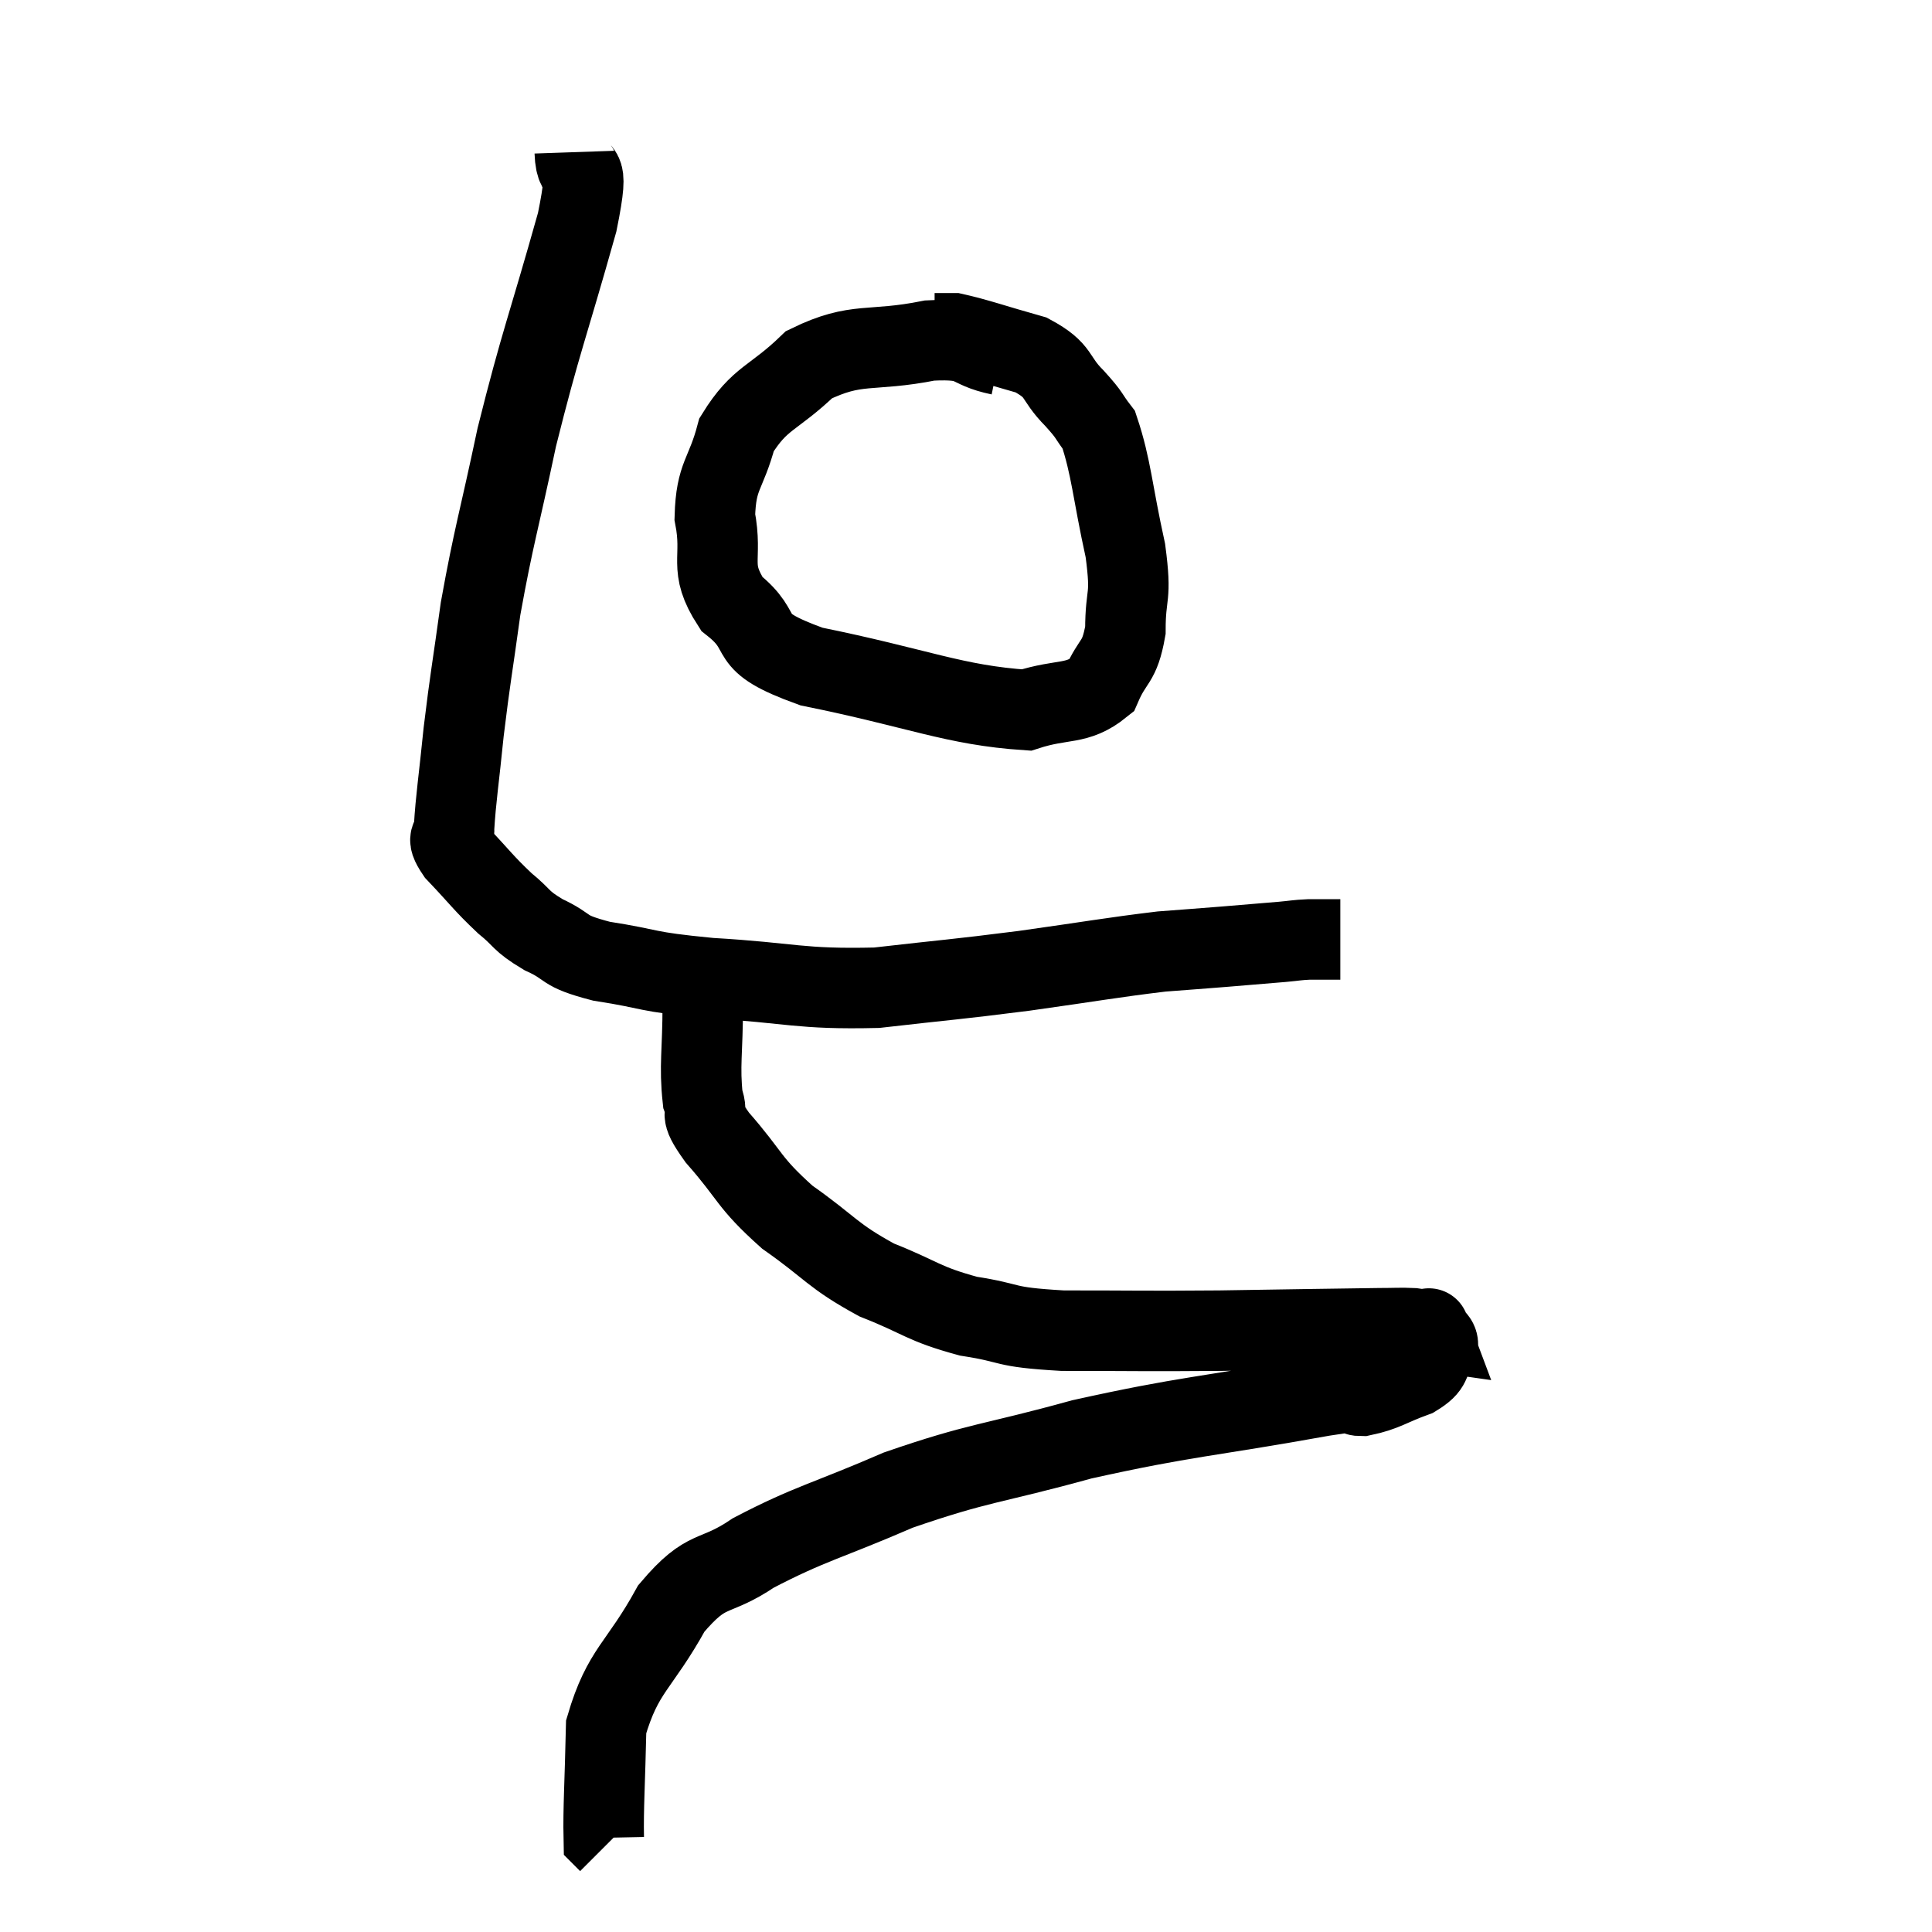 <svg width="48" height="48" viewBox="0 0 48 48" xmlns="http://www.w3.org/2000/svg"><path d="M 14.28 3.78 C 14.31 4.65, 14.7 3.75, 14.34 5.52 C 13.59 8.19, 13.44 8.46, 12.84 10.86 C 12.39 12.99, 12.27 13.29, 11.94 15.12 C 11.73 16.65, 11.685 16.815, 11.52 18.18 C 11.4 19.38, 11.325 19.83, 11.28 20.58 C 11.31 20.88, 11.025 20.715, 11.34 21.18 C 11.94 21.81, 12 21.93, 12.54 22.44 C 13.02 22.83, 12.9 22.86, 13.5 23.22 C 14.22 23.55, 13.905 23.61, 14.94 23.88 C 16.29 24.09, 15.93 24.135, 17.64 24.3 C 19.71 24.42, 19.83 24.585, 21.78 24.54 C 23.61 24.33, 23.67 24.345, 25.44 24.12 C 27.15 23.88, 27.615 23.79, 28.86 23.64 C 29.64 23.58, 29.67 23.58, 30.42 23.52 C 31.14 23.46, 31.335 23.445, 31.86 23.4 C 32.19 23.37, 32.205 23.355, 32.52 23.34 C 32.82 23.34, 32.925 23.34, 33.12 23.34 C 33.21 23.34, 33.255 23.34, 33.3 23.34 L 33.3 23.34" fill="none" stroke="black" stroke-width="2"></path><path d="M 24.84 8.82 C 23.97 8.64, 24.285 8.4, 23.1 8.46 C 21.6 8.76, 21.3 8.475, 20.1 9.06 C 19.2 9.93, 18.885 9.855, 18.3 10.8 C 18.03 11.82, 17.79 11.79, 17.76 12.84 C 17.97 13.92, 17.58 14.07, 18.18 15 C 19.17 15.78, 18.33 15.9, 20.16 16.56 C 22.83 17.1, 23.7 17.52, 25.5 17.64 C 26.43 17.34, 26.745 17.535, 27.36 17.04 C 27.66 16.35, 27.81 16.5, 27.96 15.66 C 27.96 14.67, 28.125 14.925, 27.96 13.68 C 27.63 12.18, 27.615 11.625, 27.3 10.68 C 27 10.29, 27.12 10.365, 26.7 9.9 C 26.16 9.36, 26.37 9.225, 25.62 8.82 C 24.66 8.55, 24.3 8.415, 23.7 8.28 L 23.22 8.28" fill="none" stroke="black" stroke-width="2"></path><path d="M 17.46 23.46 C 17.46 24.21, 17.46 24, 17.46 24.96 C 17.46 26.13, 17.37 26.475, 17.46 27.3 C 17.64 27.78, 17.295 27.525, 17.82 28.26 C 18.69 29.25, 18.57 29.355, 19.56 30.24 C 20.67 31.02, 20.655 31.185, 21.78 31.8 C 22.92 32.25, 22.905 32.385, 24.06 32.7 C 25.23 32.88, 24.84 32.97, 26.4 33.06 C 28.35 33.06, 28.335 33.075, 30.3 33.06 C 32.28 33.03, 33.06 33.015, 34.26 33 C 34.68 33, 34.785 32.985, 35.1 33 C 35.31 33.03, 35.415 33.045, 35.52 33.06 C 35.52 33.06, 35.475 32.94, 35.52 33.06 C 35.61 33.3, 35.79 33.255, 35.7 33.54 C 35.43 33.87, 35.625 33.915, 35.16 34.2 C 34.5 34.44, 34.41 34.56, 33.84 34.68 C 33.36 34.68, 34.62 34.41, 32.88 34.68 C 29.88 35.22, 29.52 35.175, 26.88 35.76 C 24.6 36.39, 24.36 36.315, 22.32 37.02 C 20.52 37.8, 20.13 37.845, 18.72 38.58 C 17.7 39.27, 17.595 38.88, 16.68 39.96 C 15.87 41.43, 15.48 41.475, 15.06 42.9 C 15.03 44.28, 14.985 44.94, 15 45.66 L 15.12 45.78" fill="none" stroke="black" stroke-width="2"></path></svg>